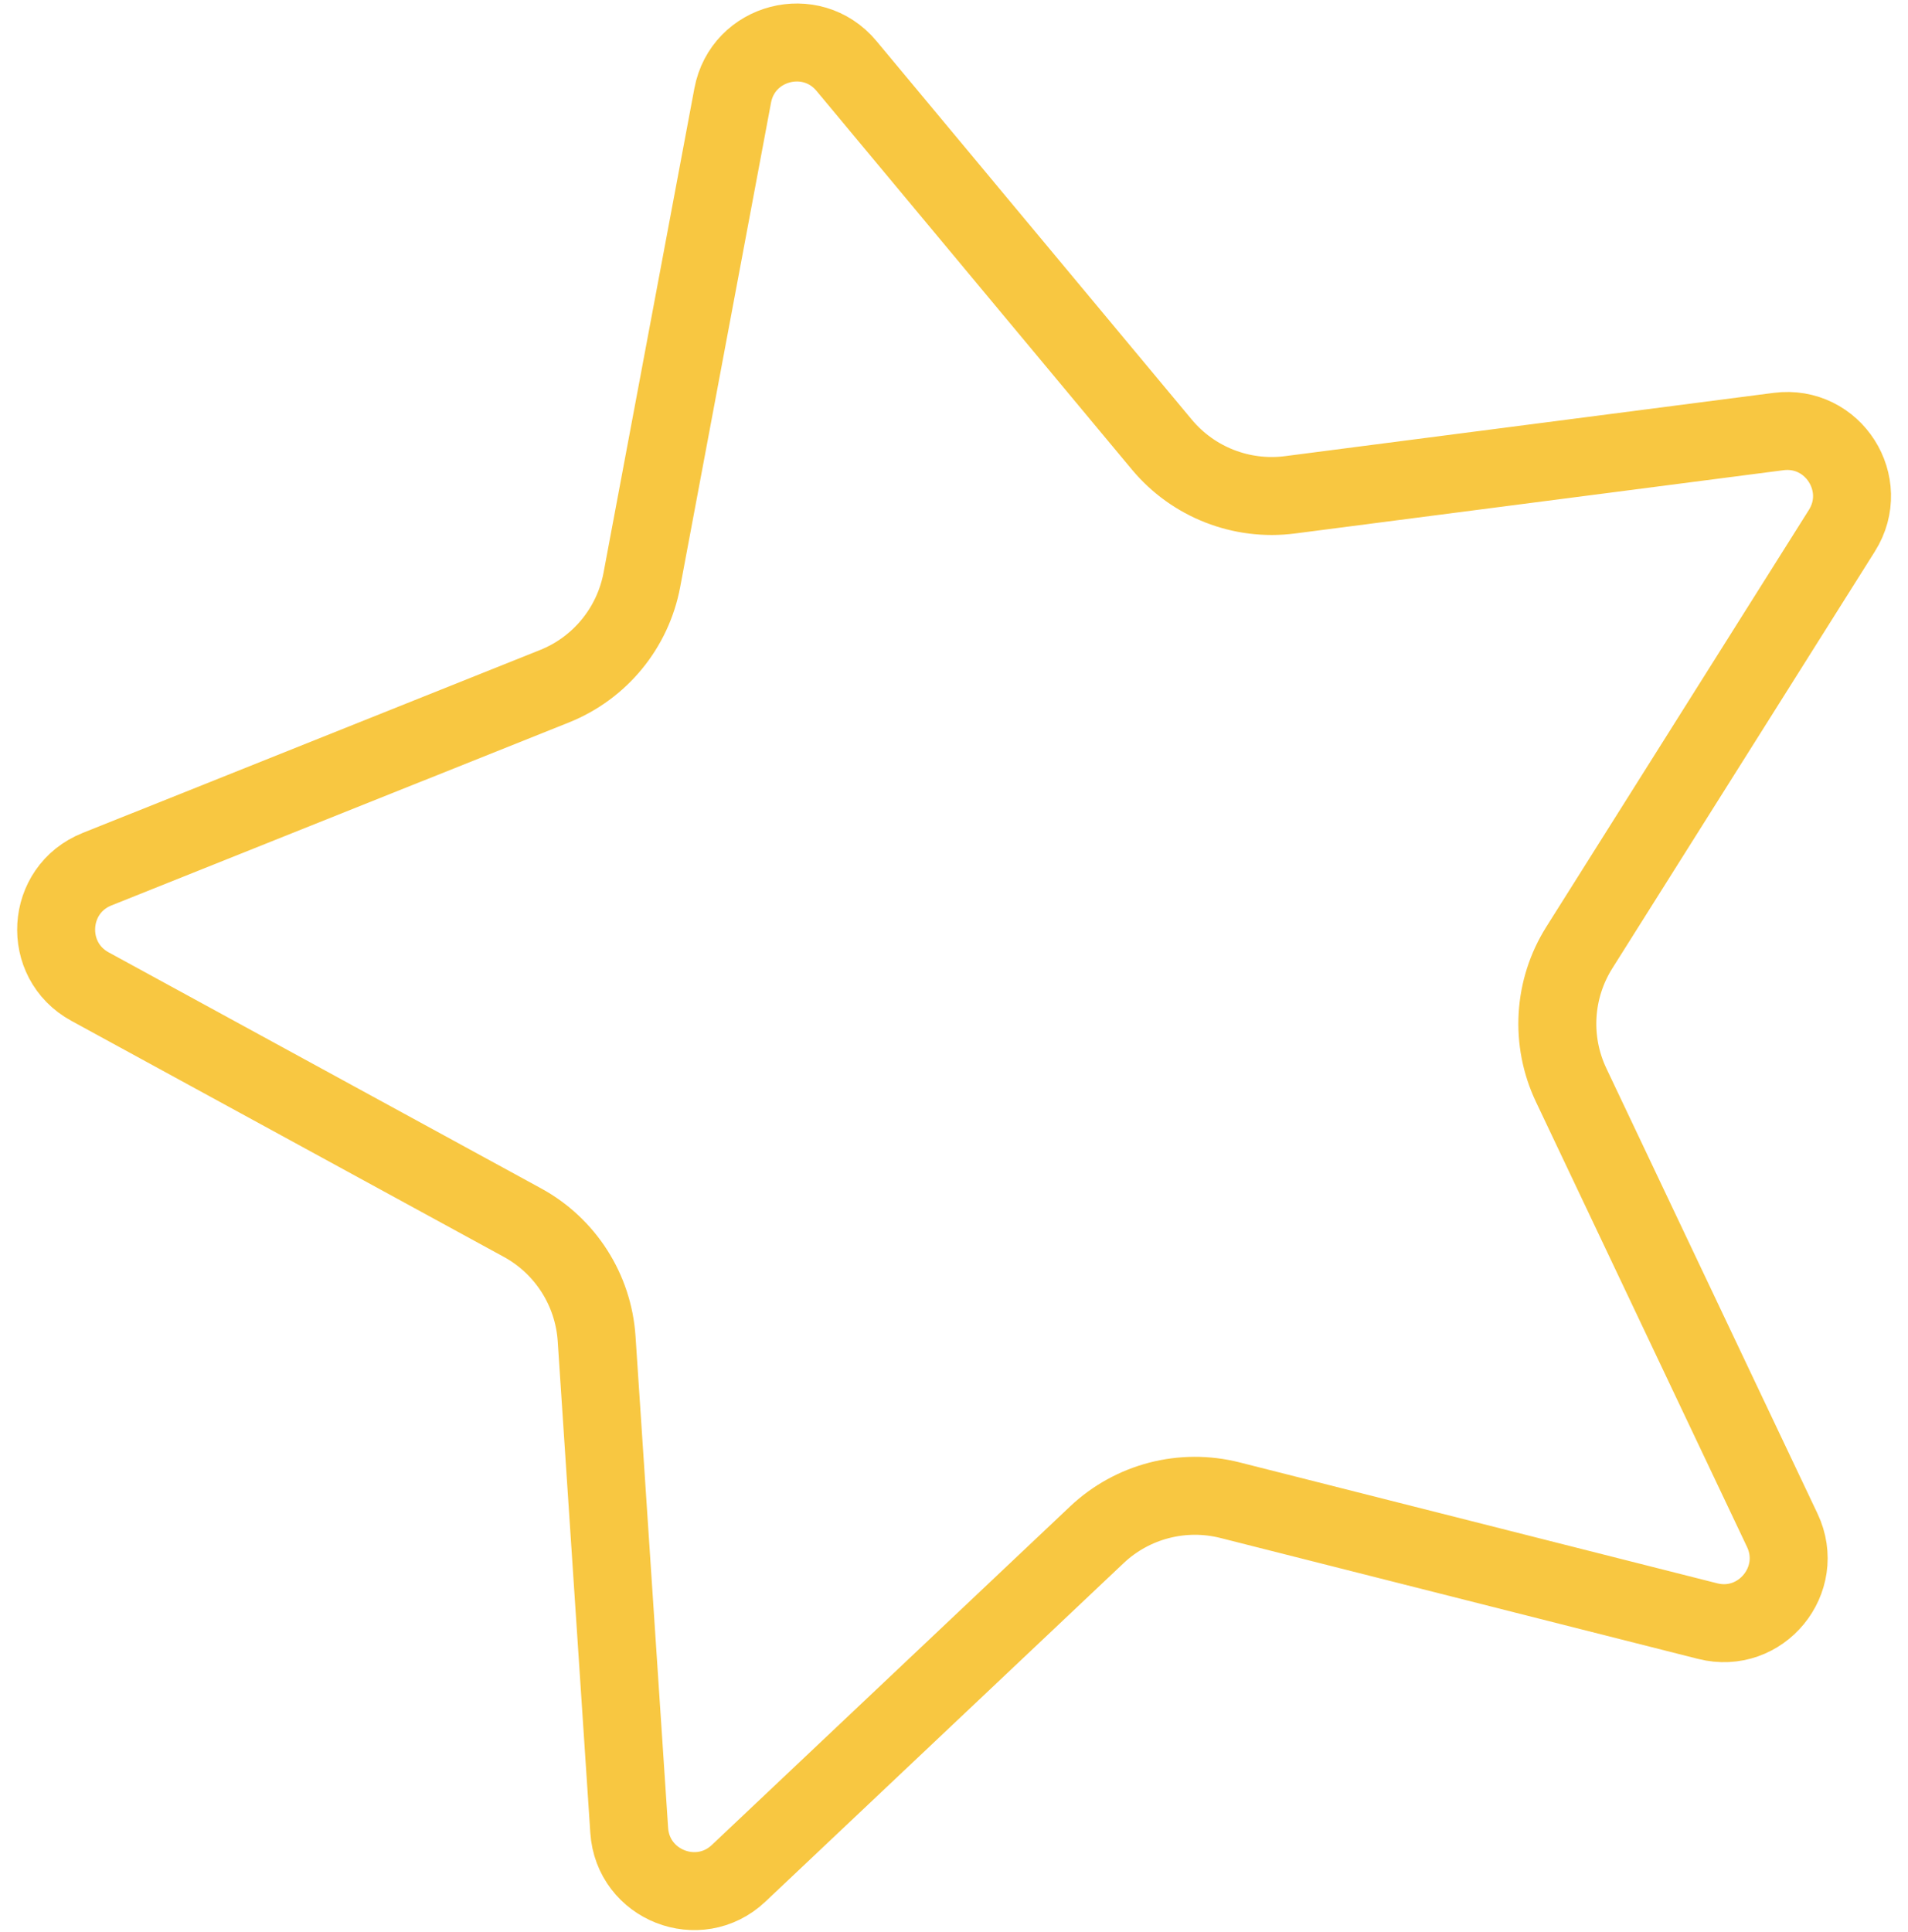 <svg width="81" height="82" viewBox="0 0 81 82" fill="none" xmlns="http://www.w3.org/2000/svg">
<path d="M31.105 4.056C31.535 1.762 34.441 1.006 35.935 2.799L49.322 18.869C50.651 20.464 52.704 21.269 54.763 21.003L75.505 18.317C77.82 18.018 79.437 20.548 78.194 22.523L67.047 40.22C65.94 41.977 65.809 44.179 66.699 46.055L75.662 64.952C76.662 67.061 74.755 69.381 72.493 68.808L52.218 63.676C50.204 63.166 48.07 63.721 46.561 65.148L31.358 79.512C29.662 81.115 26.866 80.018 26.712 77.69L25.328 56.821C25.19 54.748 24.003 52.89 22.18 51.895L3.82 41.876C1.772 40.758 1.951 37.76 4.118 36.894L23.538 29.128C25.466 28.357 26.866 26.654 27.249 24.612L31.105 4.056Z" stroke="#F8C741" stroke-width="3.31"/>
</svg>
